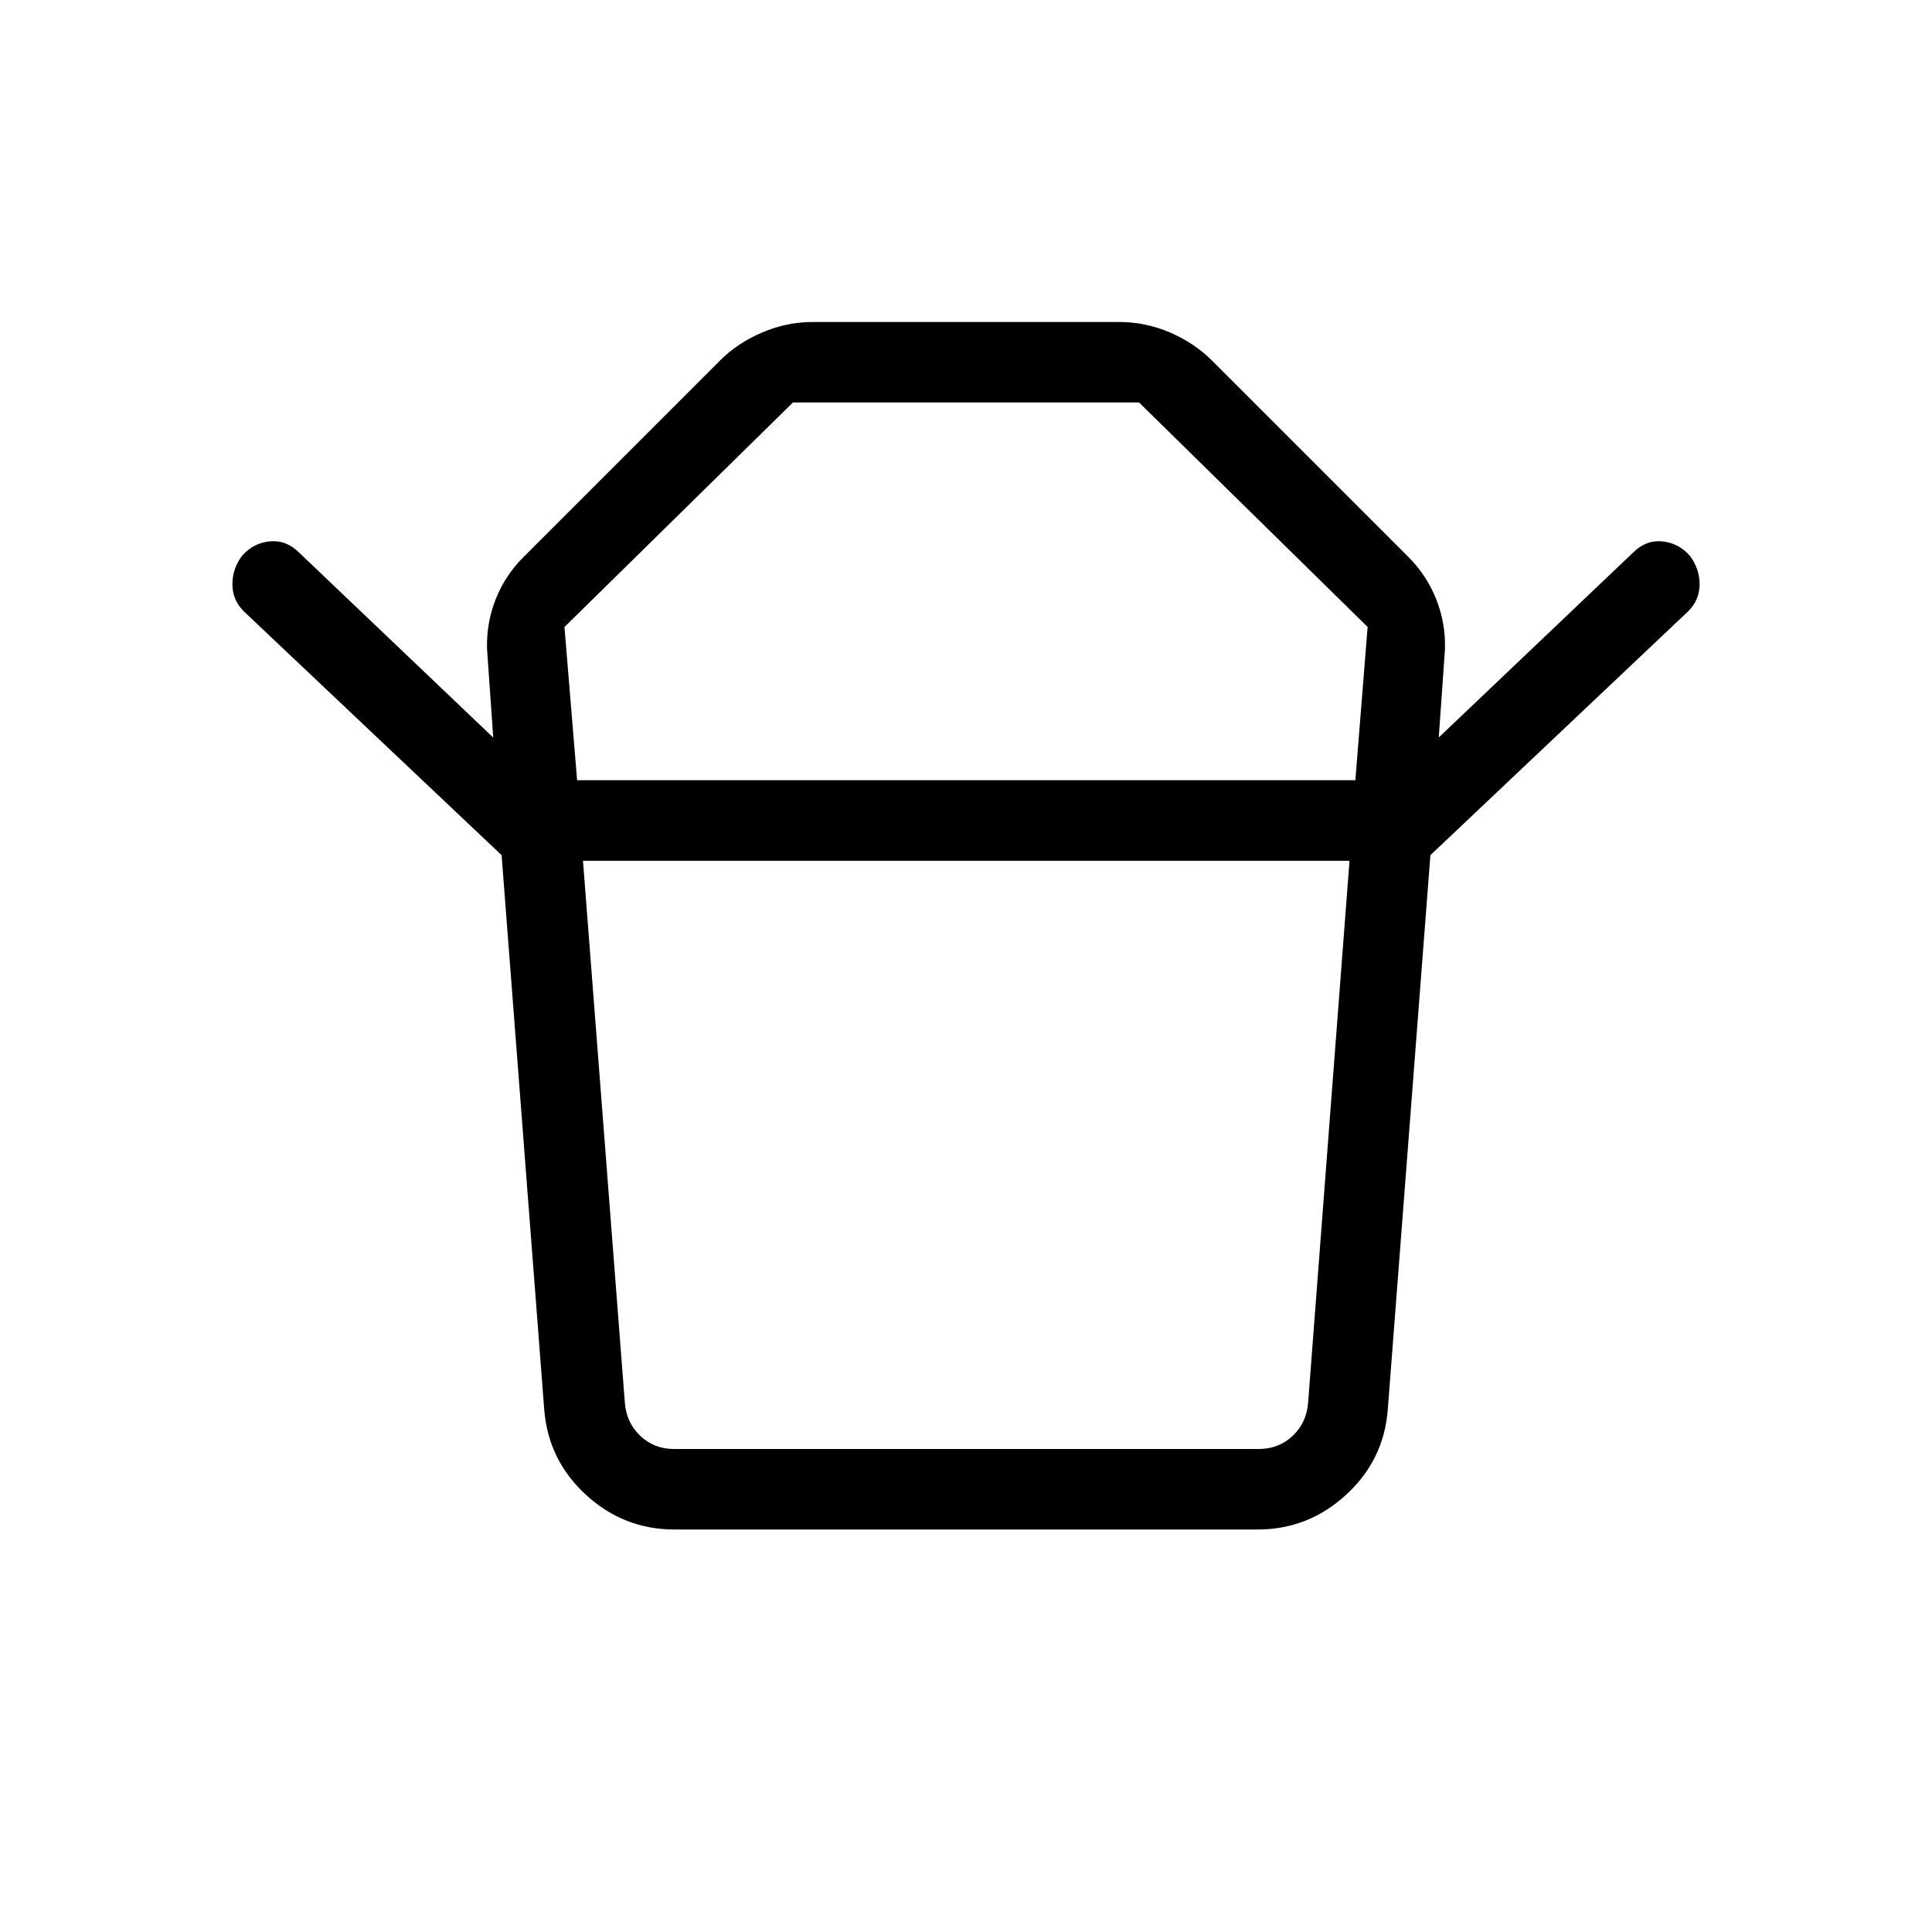<svg xmlns="http://www.w3.org/2000/svg" width="3em" height="3em" viewBox="0 0 24 24"><path fill="currentColor" d="M8.377 18h7.258q.25 0 .423-.163q.173-.164.192-.414l.514-6.73H7.242l.52 6.73q.019.25.192.414t.423.163M7.169 9.692h9.668l.152-1.904L14.15 5h-4.3L7.012 7.789zm-.938.931l-3.204-3.03q-.14-.141-.14-.335t.12-.354q.141-.16.345-.179q.204-.02.364.14l2.411 2.297l-.077-1.104q-.008-.325.11-.62t.344-.519l2.44-2.44q.217-.218.522-.348Q9.771 4 10.094 4h3.812q.323 0 .628.13q.305.132.522.349l2.44 2.44q.225.225.344.522t.11.623l-.077 1.097l2.412-2.295q.16-.16.363-.141q.204.02.344.179q.121.16.121.354t-.14.334l-3.204 3.031zM15.623 19H8.377q-.627 0-1.096-.429t-.52-1.056l-.53-6.892h11.538l-.53 6.893q-.05.626-.52 1.055q-.469.429-1.096.429m-3.617-8.308"/></svg>